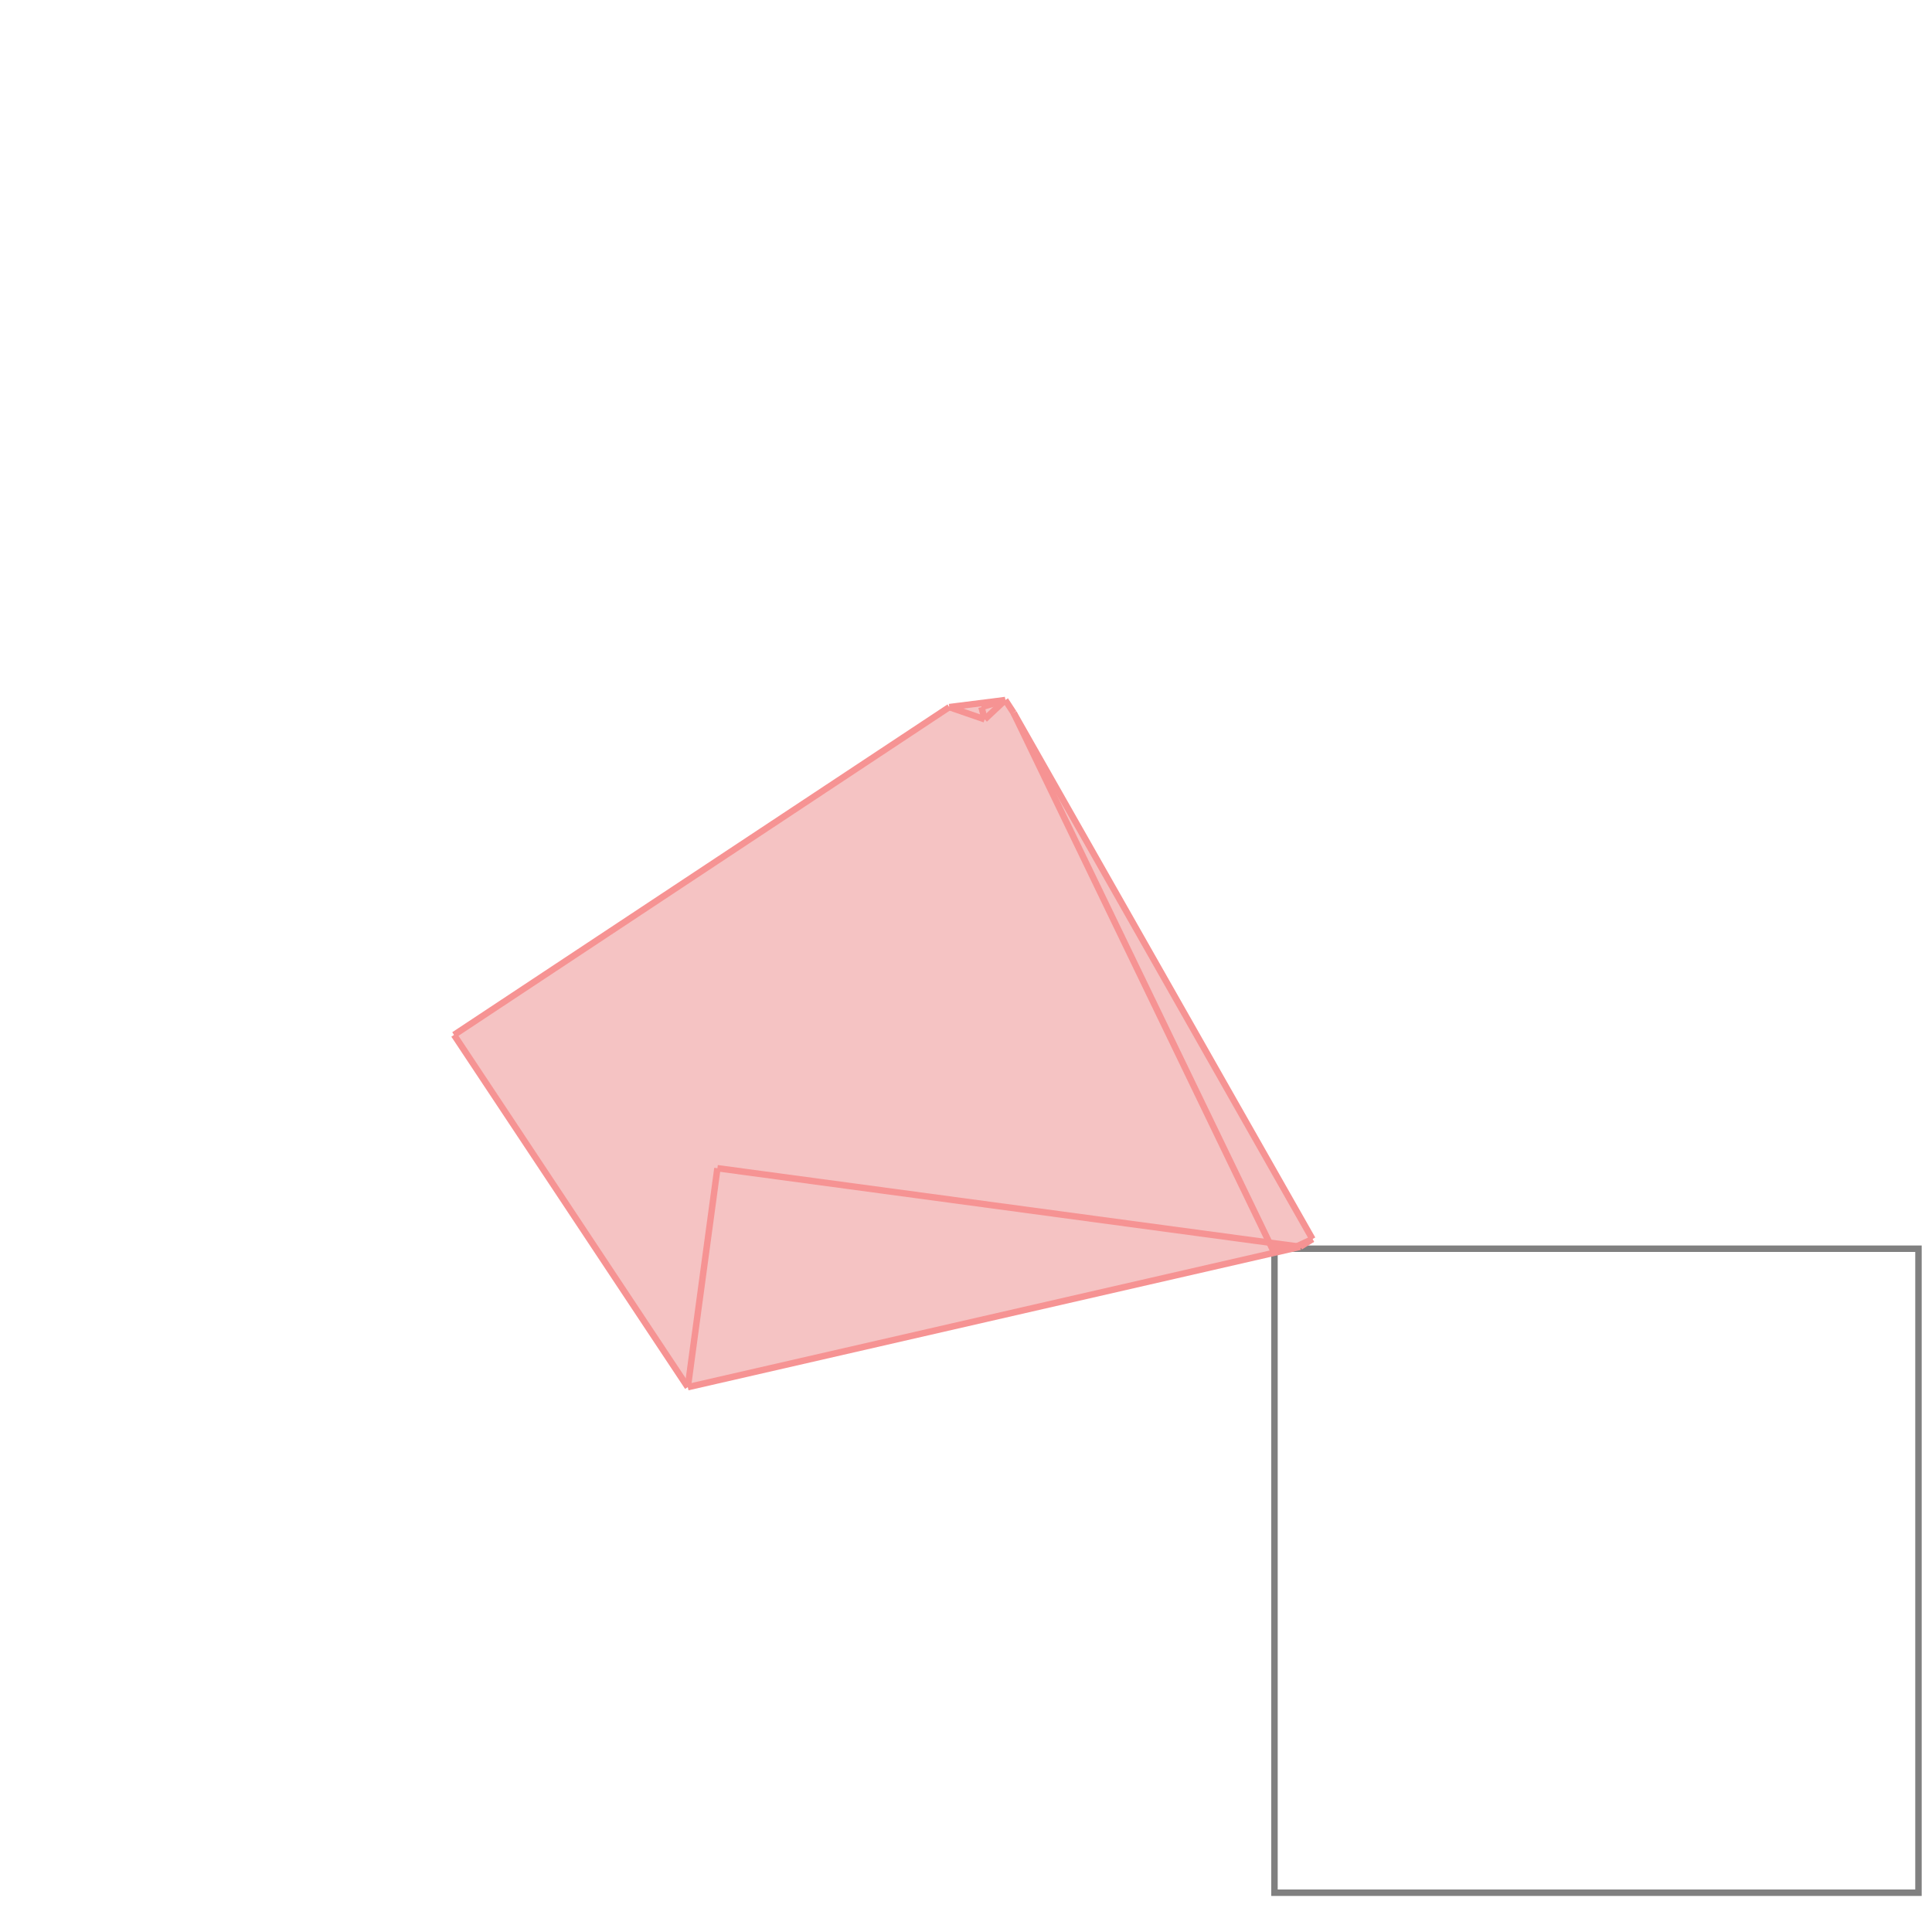 <svg xmlns="http://www.w3.org/2000/svg" viewBox="-1.5 -1.5 3 3">
<g transform="scale(1, -1)">
<path d="M-0.432 -0.654 L0.519 -0.436 L0.538 -0.424 L0.074 0.393 L0.061 0.413 L0.061 0.413 L-0.026 0.402 L-0.795 -0.107 z " fill="rgb(245,195,195)" />
<path d="M0.479 -1.439 L1.479 -1.439 L1.479 -0.439 L0.479 -0.439  z" fill="none" stroke="rgb(128,128,128)" stroke-width="0.01" />
<line x1="-0.432" y1="-0.654" x2="-0.795" y2="-0.107" style="stroke:rgb(246,147,147);stroke-width:0.01" />
<line x1="0.479" y1="-0.446" x2="0.479" y2="-0.439" style="stroke:rgb(246,147,147);stroke-width:0.01" />
<line x1="0.029" y1="0.383" x2="0.024" y2="0.402" style="stroke:rgb(246,147,147);stroke-width:0.01" />
<line x1="-0.432" y1="-0.654" x2="-0.386" y2="-0.314" style="stroke:rgb(246,147,147);stroke-width:0.01" />
<line x1="0.479" y1="-0.446" x2="0.074" y2="0.393" style="stroke:rgb(246,147,147);stroke-width:0.01" />
<line x1="0.538" y1="-0.424" x2="0.074" y2="0.393" style="stroke:rgb(246,147,147);stroke-width:0.01" />
<line x1="0.074" y1="0.393" x2="0.061" y2="0.413" style="stroke:rgb(246,147,147);stroke-width:0.01" />
<line x1="0.519" y1="-0.436" x2="0.538" y2="-0.424" style="stroke:rgb(246,147,147);stroke-width:0.01" />
<line x1="0.506" y1="-0.439" x2="0.538" y2="-0.424" style="stroke:rgb(246,147,147);stroke-width:0.01" />
<line x1="-0.432" y1="-0.654" x2="0.519" y2="-0.436" style="stroke:rgb(246,147,147);stroke-width:0.01" />
<line x1="0.519" y1="-0.436" x2="-0.386" y2="-0.314" style="stroke:rgb(246,147,147);stroke-width:0.01" />
<line x1="0.479" y1="-0.439" x2="0.506" y2="-0.439" style="stroke:rgb(246,147,147);stroke-width:0.01" />
<line x1="0.029" y1="0.383" x2="0.061" y2="0.413" style="stroke:rgb(246,147,147);stroke-width:0.01" />
<line x1="0.061" y1="0.413" x2="0.061" y2="0.413" style="stroke:rgb(246,147,147);stroke-width:0.01" />
<line x1="0.029" y1="0.383" x2="-0.026" y2="0.402" style="stroke:rgb(246,147,147);stroke-width:0.01" />
<line x1="-0.795" y1="-0.107" x2="-0.026" y2="0.402" style="stroke:rgb(246,147,147);stroke-width:0.01" />
<line x1="0.024" y1="0.402" x2="0.061" y2="0.413" style="stroke:rgb(246,147,147);stroke-width:0.01" />
<line x1="0.061" y1="0.413" x2="0.061" y2="0.413" style="stroke:rgb(246,147,147);stroke-width:0.01" />
<line x1="-0.026" y1="0.402" x2="0.061" y2="0.413" style="stroke:rgb(246,147,147);stroke-width:0.01" />
</g>
</svg>

